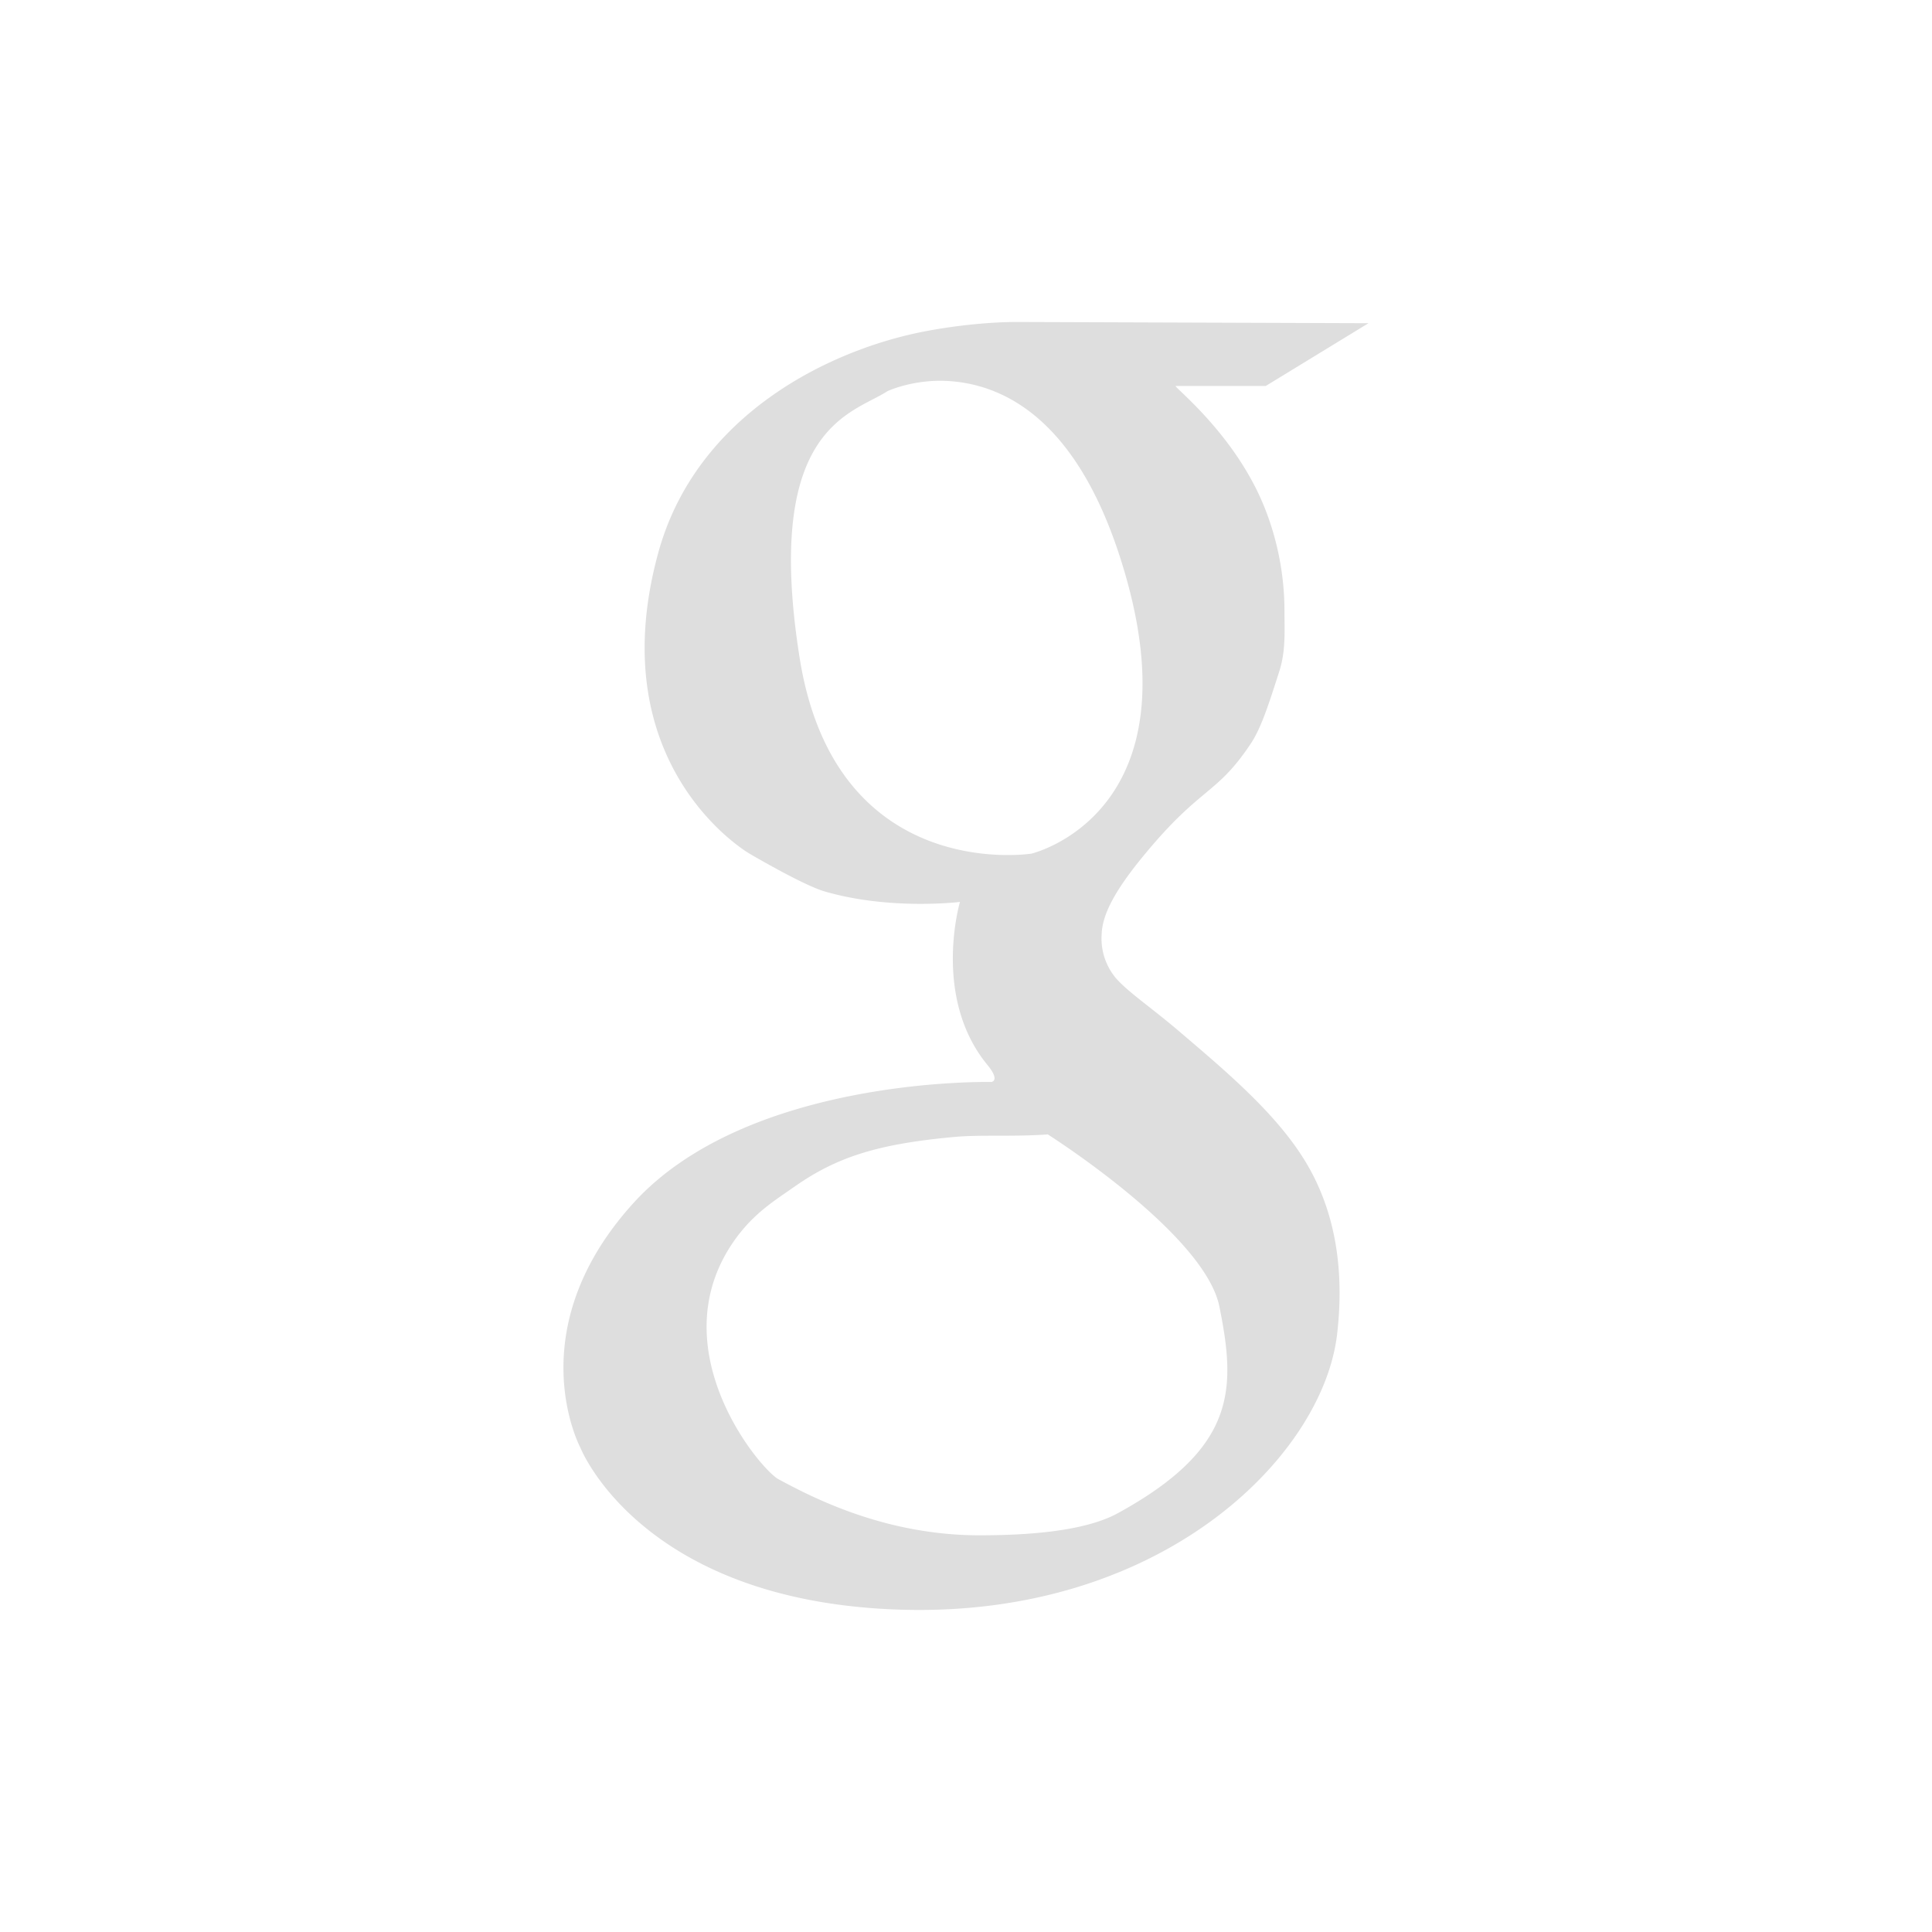 <svg xmlns="http://www.w3.org/2000/svg" viewBox="0 0 24 24"><path style="fill:currentColor;fill-opacity:1;stroke:none;color:#dedede" d="M11.611 3c-.181 0-.598.018-1.105.113-1.2.226-2.861 1.039-3.33 2.758C6.45 8.531 8.31 9.604 8.31 9.604s.665.392.935.47c.812.237 1.68.13 1.68.13s-.35 1.186.342 2.026c.165.201.046.211.046.211s-3.021-.072-4.45 1.51c-1.43 1.582-.653 3.033-.653 3.033s.752 1.916 3.984 2.012c3.247.097 5.24-1.909 5.416-3.422.088-.76-.007-1.486-.373-2.11-.355-.605-.976-1.13-1.572-1.638-.37-.316-.629-.484-.795-.666a.765.765 0 0 1-.185-.55c.007-.232.14-.52.529-.99.71-.86.893-.737 1.322-1.38.129-.192.225-.49.358-.908.08-.252.062-.503.062-.746 0-.526-.125-1.039-.326-1.461-.374-.785-1.015-1.292-1.027-1.33h1.12L16 3.015 11.705 3h-.094zm-.918.73c.657.01 1.634.357 2.225 2.206 1.014 3.17-1.105 3.668-1.105 3.668S9.38 9.99 8.933 7.17c-.455-2.873.656-3.027 1.09-3.31 0 0 .276-.132.67-.13zm1.323 9.362s1.95 1.233 2.132 2.14c.205 1.017.218 1.754-1.261 2.565-.437.24-1.197.273-1.68.275-1.186.01-2.094-.458-2.537-.697-.23-.124-1.491-1.63-.545-2.969.238-.336.501-.494.746-.666.522-.365 1.027-.53 1.992-.617.321-.029.732 0 1.153-.031z" transform="translate(1 1)"/></svg>